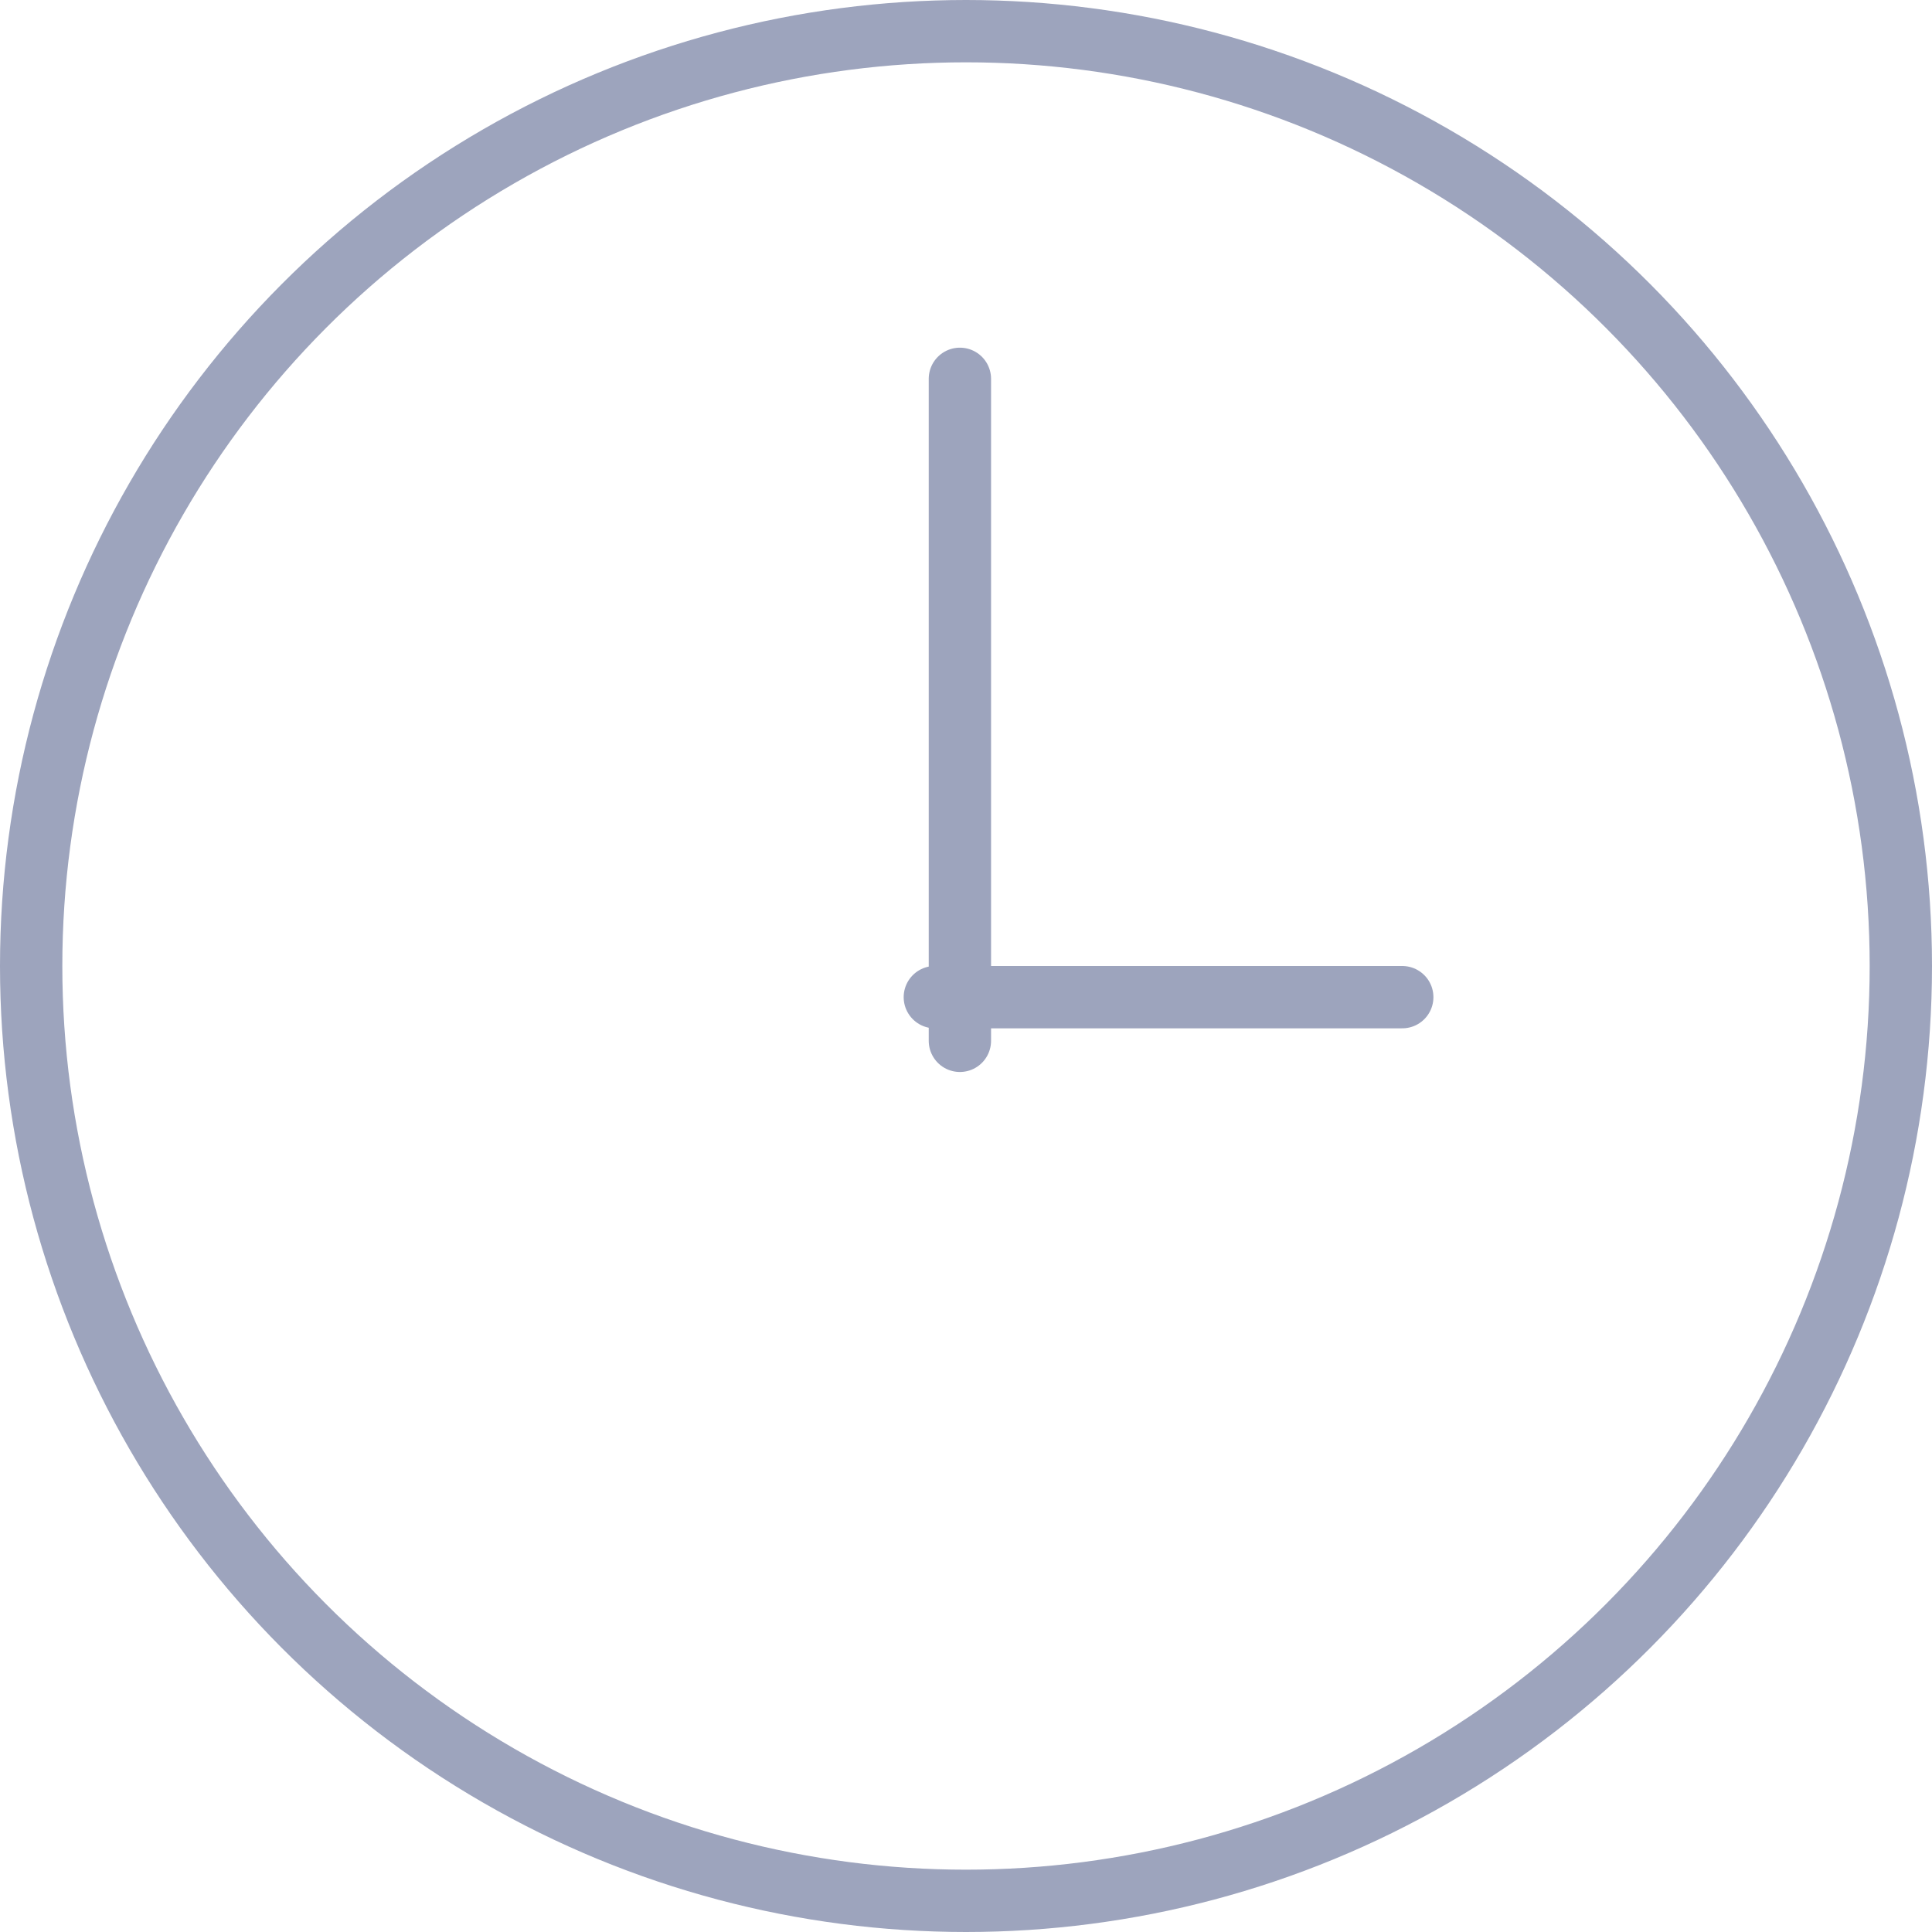 <svg xmlns="http://www.w3.org/2000/svg" width="62" height="62" viewBox="0 0 62 62">
  <g id="Time-iocn" transform="translate(0 0.473)">
    <g id="Ellipse_15" data-name="Ellipse 15" transform="translate(0 -0.473)" fill="none" stroke="#9da4bd" stroke-width="2">
      <circle cx="31" cy="31" r="31" stroke="none"/>
      <circle cx="31" cy="31" r="30" fill="none"/>
    </g>
    <line id="Line_14" data-name="Line 14" y2="21.244" transform="translate(30.804 11.684)" fill="none" stroke="#9da4bd" stroke-linecap="round" stroke-width="2"/>
    <line id="Line_15" data-name="Line 15" x1="15" transform="translate(30 31.527)" fill="none" stroke="#9da4bd" stroke-linecap="round" stroke-width="2"/>
  </g>
</svg>
